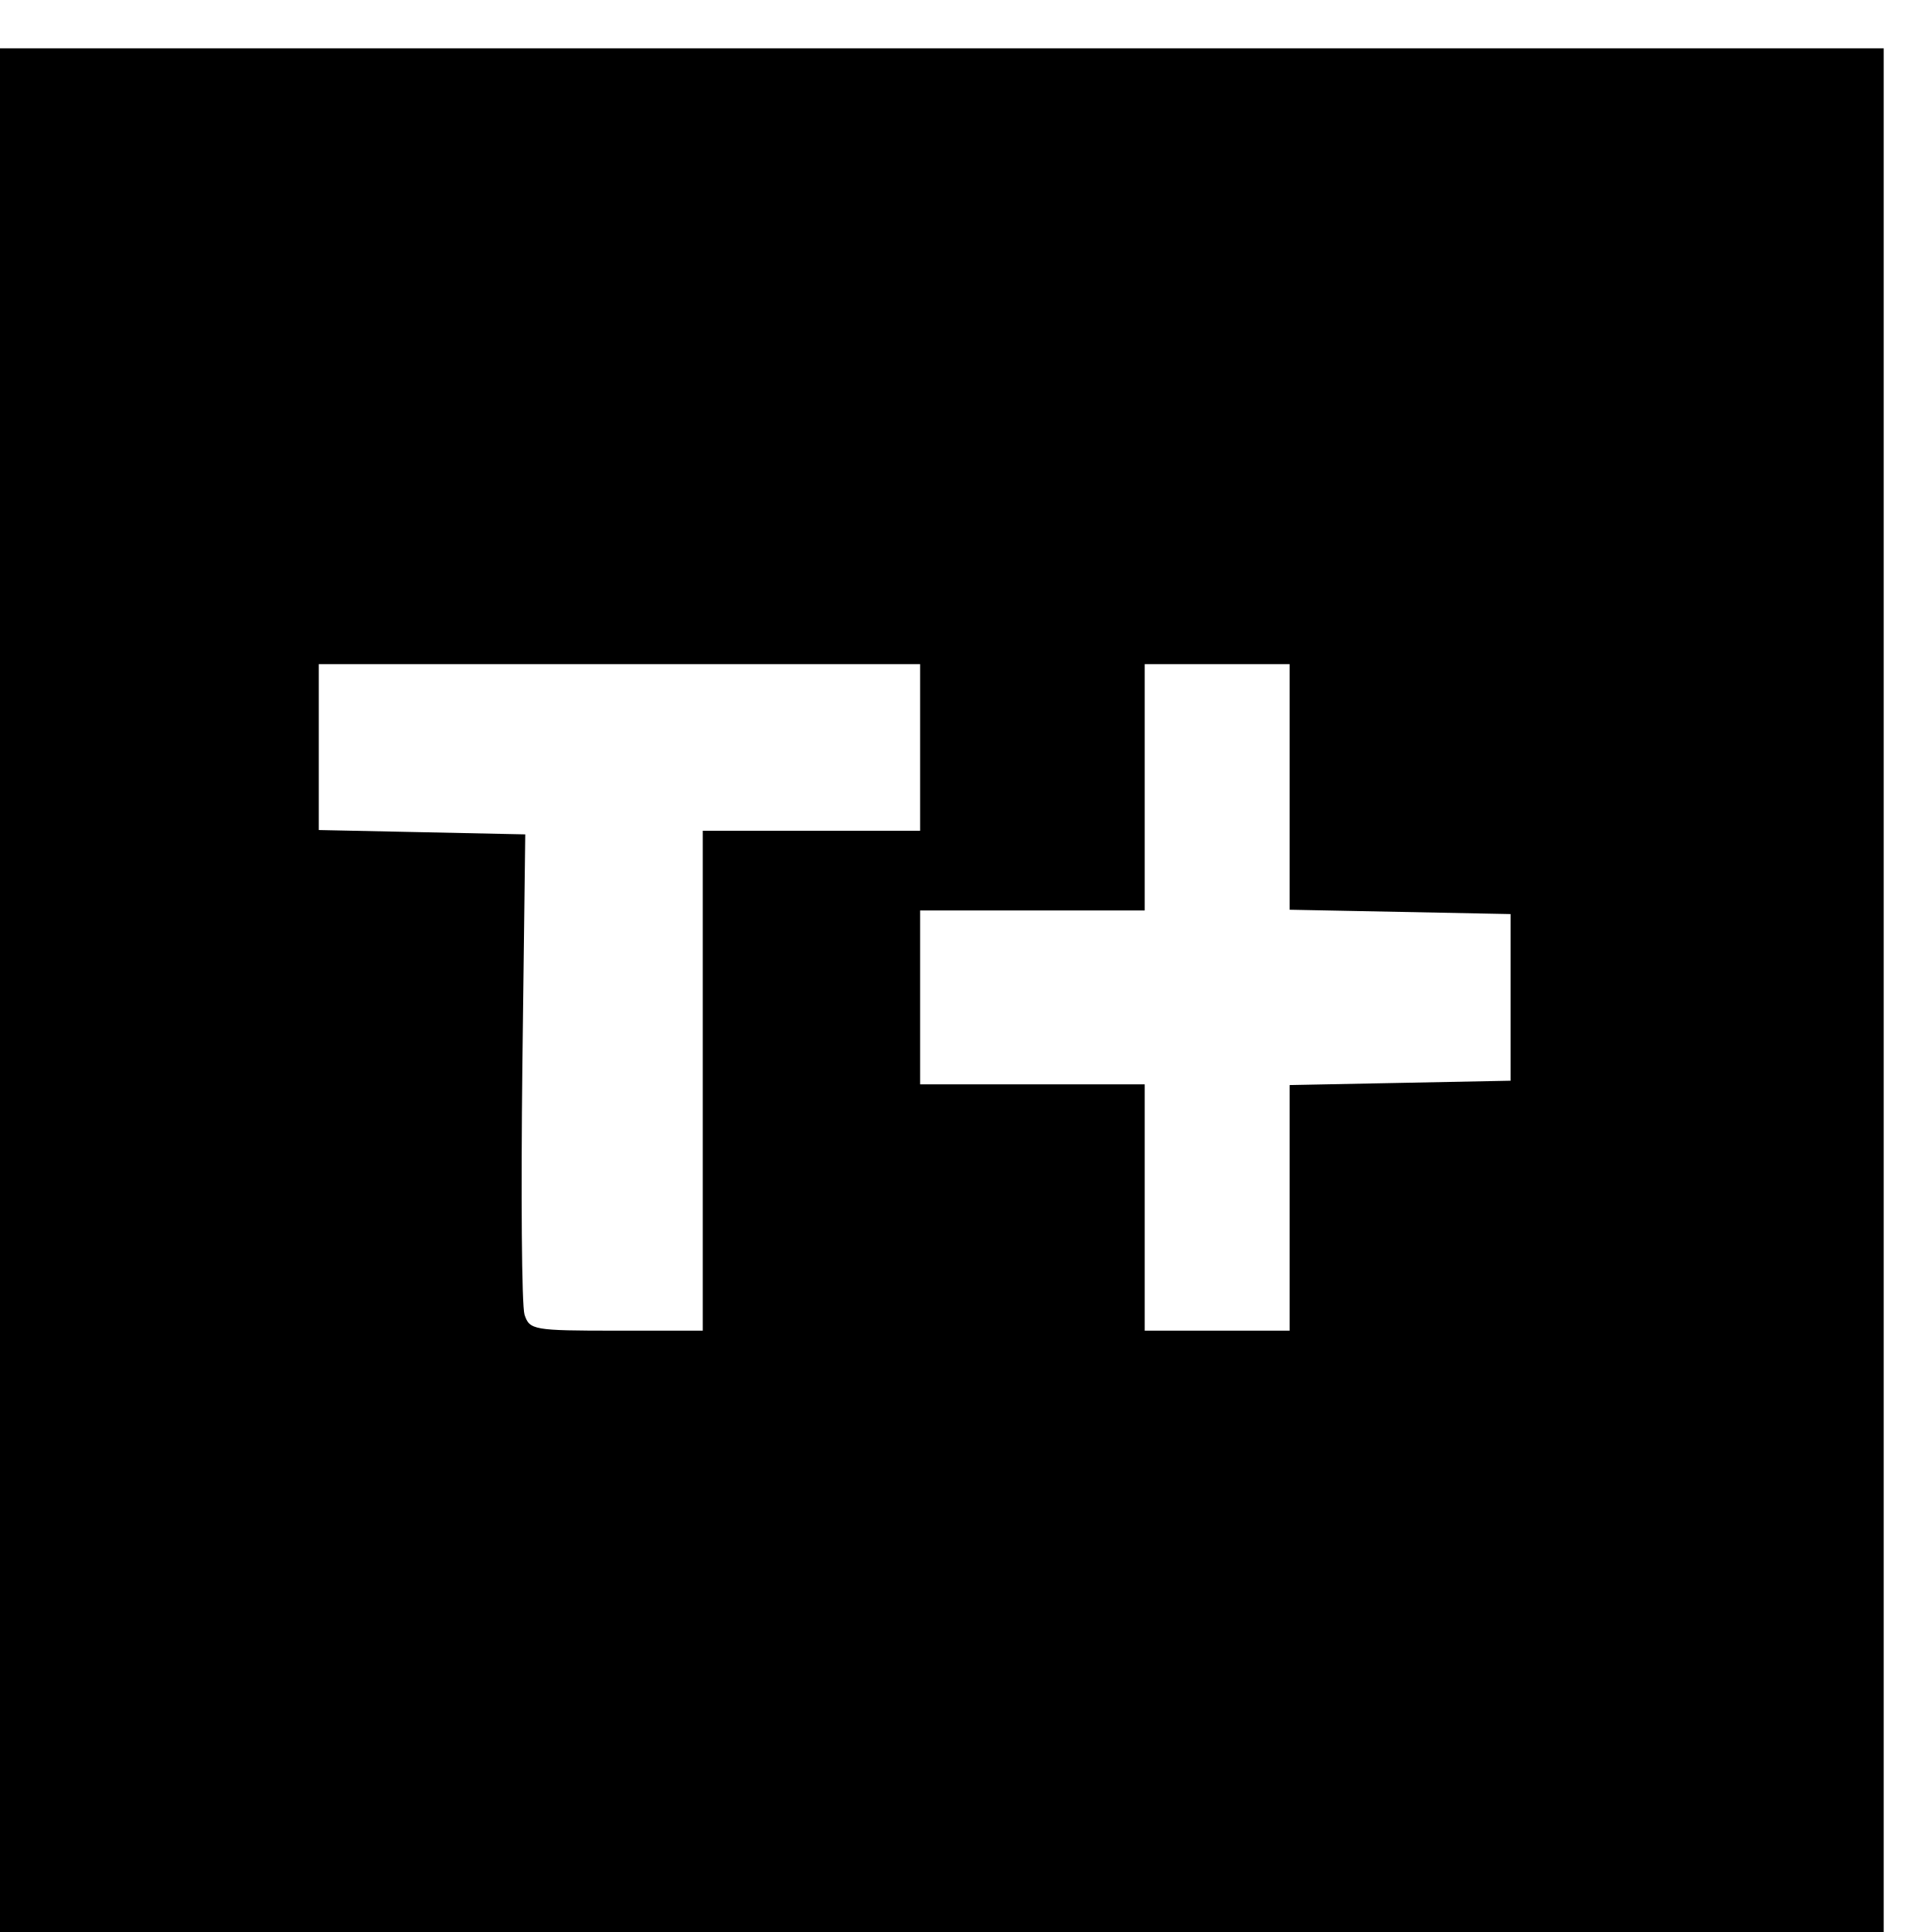 <?xml version="1.0" standalone="no"?>
<!DOCTYPE svg PUBLIC "-//W3C//DTD SVG 20010904//EN"
 "http://www.w3.org/TR/2001/REC-SVG-20010904/DTD/svg10.dtd">
<svg version="1.0" xmlns="http://www.w3.org/2000/svg"
 width="16pt" height="16pt" viewBox="0 0 16 16"
 preserveAspectRatio="xMidYMid meet">
<g transform="translate(0,16) scale(0.006,-0.006)"
fill="#000000" stroke="none">
<path d="M0 1300 l0 -1300 1300 0 1300 0 0 1300 0 1300 -1300 0 -1300 0 0
-1300z m1270 335 l0 -115 -150 0 -150 0 0 -345 0 -345 -119 0 c-115 0 -120 1
-127 22 -4 13 -5 167 -3 343 l4 320 -142 3 -143 3 0 114 0 115 415 0 415 0 0
-115z m510 -55 l0 -169 153 -3 152 -3 0 -115 0 -115 -152 -3 -153 -3 0 -169 0
-170 -100 0 -100 0 0 170 0 170 -155 0 -155 0 0 120 0 120 155 0 155 0 0 170
0 170 100 0 100 0 0 -170z"/>
</g>
</svg>
